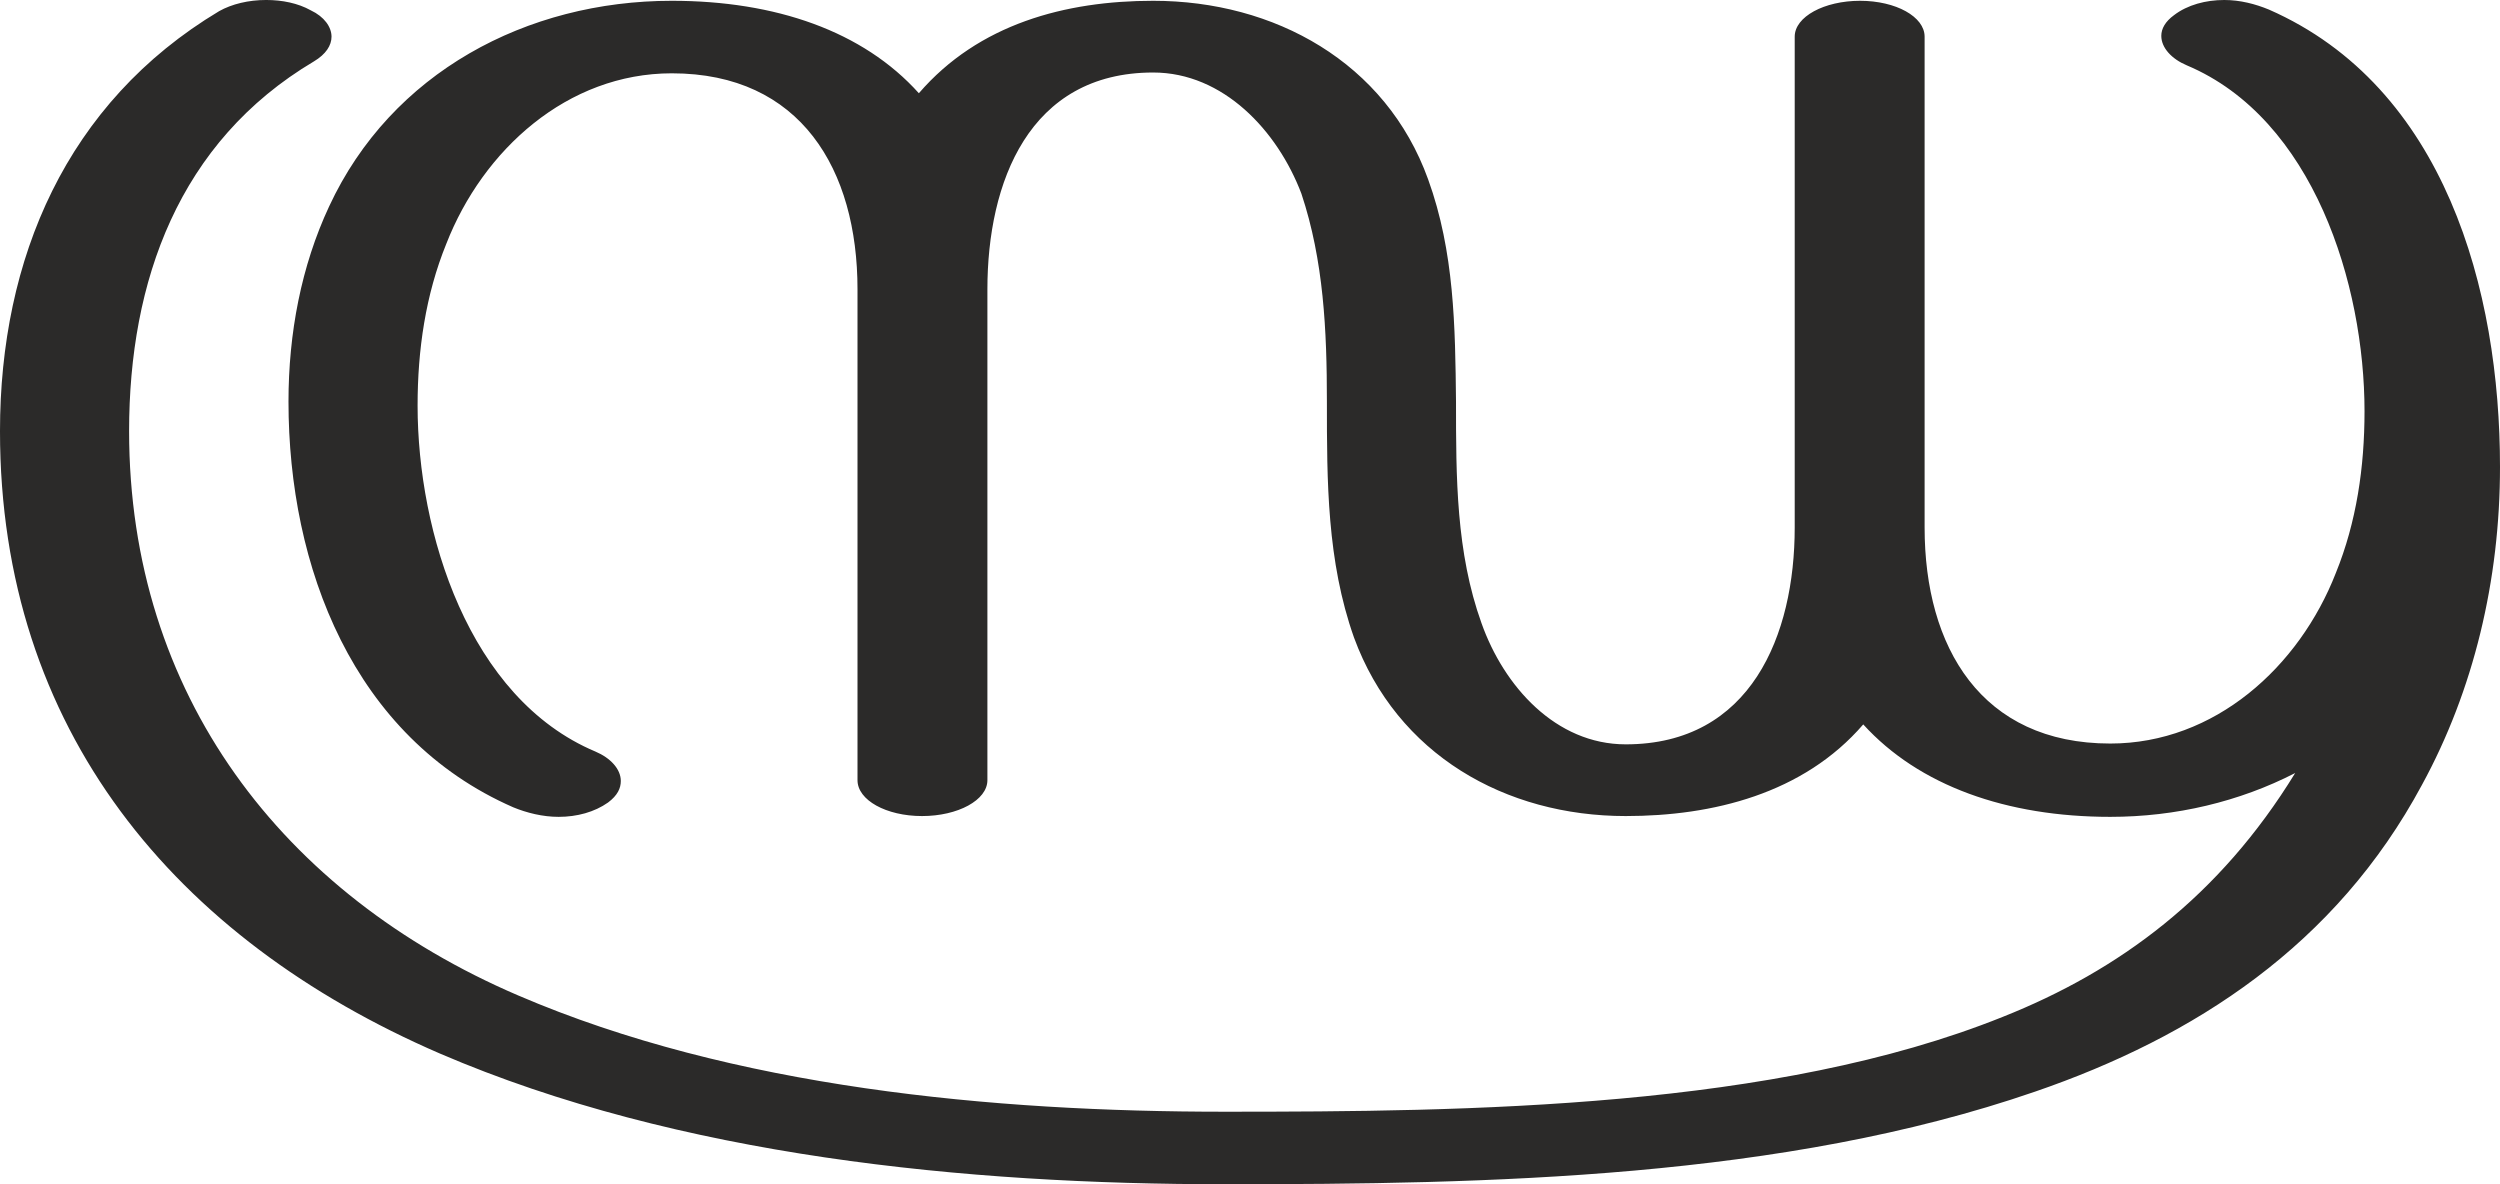 <?xml version="1.0" encoding="UTF-8"?>
<!DOCTYPE svg PUBLIC "-//W3C//DTD SVG 1.1//EN" "http://www.w3.org/Graphics/SVG/1.1/DTD/svg11.dtd">
<!-- Creator: CorelDRAW X8 -->
<svg xmlns="http://www.w3.org/2000/svg" xml:space="preserve" width="3137px" height="1486px" version="1.1" style="shape-rendering:geometricPrecision; text-rendering:geometricPrecision; image-rendering:optimizeQuality; fill-rule:evenodd; clip-rule:evenodd"
viewBox="0 0 3137 1486"
 xmlns:xlink="http://www.w3.org/1999/xlink">
 <defs>
  <style type="text/css">
   <![CDATA[
    .fil0 {fill:#2B2A29;fill-rule:nonzero}
   ]]>
  </style>
 </defs>
 <g id="Layer_x0020_1">
  <path class="fil0" d="M2553 1370c201,-69 378,-184 486,-385 65,-119 98,-257 98,-399 0,-222 -69,-477 -290,-574 -17,-7 -36,-12 -56,-12 -23,0 -46,6 -63,19 -11,8 -16,17 -16,26 0,15 13,29 32,37 159,67 223,275 223,434 0,70 -10,139 -36,203 -46,118 -152,214 -283,214 -162,0 -233,-121 -233,-271l0 -616c0,-25 -36,-45 -81,-45 -45,0 -82,20 -82,45l0 616c0,135 -55,272 -212,272 -88,0 -153,-73 -181,-152 -32,-89 -32,-183 -32,-278 -1,-94 -2,-188 -35,-279 -53,-147 -193,-224 -345,-224 -110,0 -219,29 -294,116 -70,-78 -180,-116 -310,-116 -182,0 -352,90 -430,258 -35,75 -51,159 -51,245 0,207 81,421 282,509 17,7 37,12 57,12 23,0 45,-6 62,-18 12,-9 16,-18 16,-27 0,-15 -13,-29 -32,-37 -159,-67 -223,-275 -223,-434 0,-70 10,-139 36,-203 46,-118 152,-214 283,-214 162,0 233,121 233,271l0 616c0,25 36,45 81,45 45,0 82,-20 82,-45l0 -616c0,-134 52,-272 208,-272 88,0 156,73 186,152 28,84 32,172 32,261 0,100 0,200 34,296 54,147 190,224 341,224 109,0 223,-28 298,-115 70,77 180,116 310,116 82,0 162,-19 232,-55 -95,155 -221,248 -367,306 -286,115 -669,119 -976,119 -291,0 -617,-30 -887,-146 -296,-127 -488,-378 -488,-708 0,-188 62,-363 232,-464 15,-9 22,-20 22,-31 0,-12 -9,-25 -26,-33 -16,-9 -36,-13 -56,-13 -22,0 -43,5 -59,14 -192,115 -275,311 -275,527 0,374 219,637 552,781 300,129 661,164 985,164 331,0 700,-7 1016,-116z"/>
 </g>
</svg>

